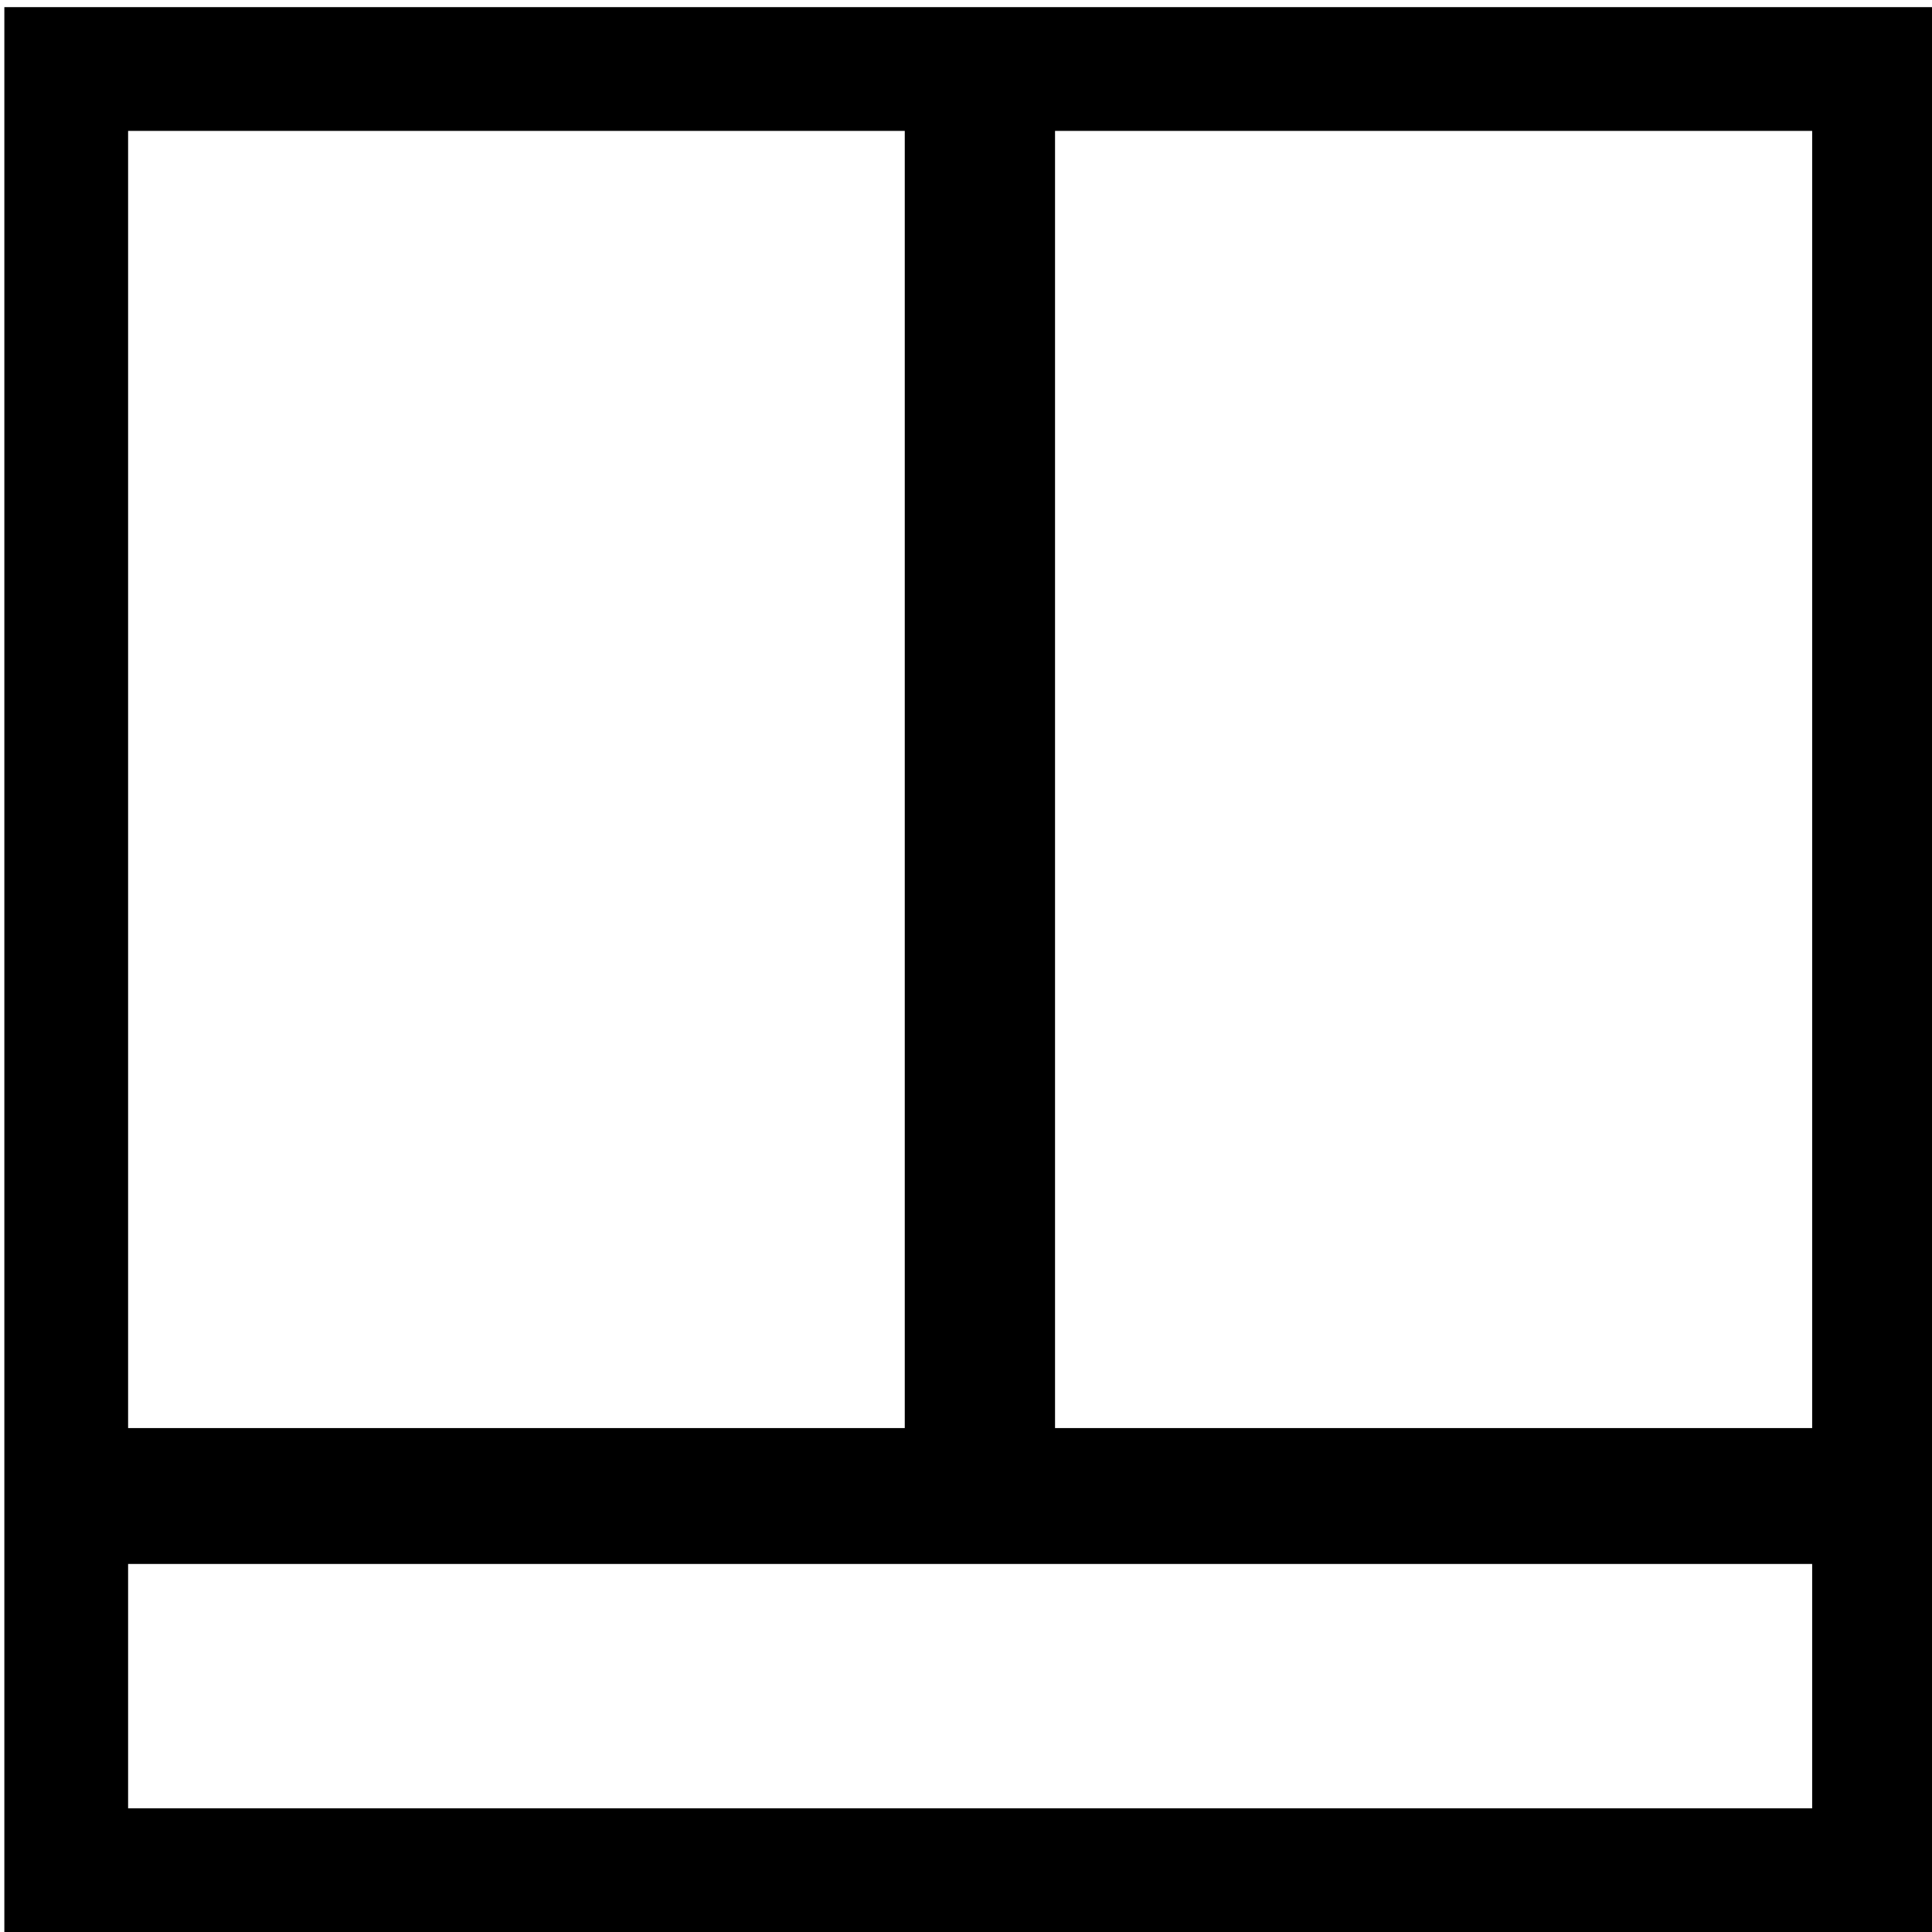 <?xml version="1.0" encoding="UTF-8" standalone="no"?>
<!-- Created with Inkscape (http://www.inkscape.org/) -->

<svg
   xmlns:osb="http://www.openswatchbook.org/uri/2009/osb"
   xmlns:dc="http://purl.org/dc/elements/1.1/"
   xmlns:cc="http://creativecommons.org/ns#"
   xmlns:rdf="http://www.w3.org/1999/02/22-rdf-syntax-ns#"
   xmlns:svg="http://www.w3.org/2000/svg"
   xmlns="http://www.w3.org/2000/svg"
   xmlns:sodipodi="http://sodipodi.sourceforge.net/DTD/sodipodi-0.dtd"
   xmlns:inkscape="http://www.inkscape.org/namespaces/inkscape"
   width="18"
   height="18"
   viewBox="0 0 18 18"
   id="svg2"
   version="1.1"
   inkscape:version="0.91 r13725"
   sodipodi:docname="time_departThird.svg"
   inkscape:export-filename="/Users/sudars/Dropbox/Gaetano/code/survey-js-bootstrap/app/assets/img/time_arriveFirst.png"
   inkscape:export-xdpi="90"
   inkscape:export-ydpi="90">
  <defs
     id="defs4">
    <linearGradient
       id="linearGradient4161"
       osb:paint="solid">
      <stop
         style="stop-color:#000000;stop-opacity:1;"
         offset="0"
         id="stop4163" />
    </linearGradient>
  </defs>
  <sodipodi:namedview
     id="base"
     pagecolor="#ffffff"
     bordercolor="#666666"
     borderopacity="1.0"
     inkscape:pageopacity="0.0"
     inkscape:pageshadow="2"
     inkscape:zoom="22.4"
     inkscape:cx="10.701337"
     inkscape:cy="5.6091524"
     inkscape:document-units="px"
     inkscape:current-layer="layer1"
     showgrid="false"
     units="px"
     inkscape:window-width="1440"
     inkscape:window-height="802"
     inkscape:window-x="0"
     inkscape:window-y="0"
     inkscape:window-maximized="1" />
  <g
     inkscape:label="Layer 1"
     inkscape:groupmode="layer"
     id="layer1"
     transform="translate(0,-1034.362)">
    <rect
       style="fill:none;fill-opacity:0.576;stroke:#000000;stroke-width:1.153;stroke-miterlimit:4;stroke-dasharray:none;stroke-opacity:1"
       id="rect3359"
       width="16.843"
       height="16.781"
       x="0.617"
       y="1035.005"
       inkscape:export-xdpi="90"
       inkscape:export-ydpi="90" />
    <rect
       style="fill:none;fill-opacity:0.576;stroke:#000000;stroke-width:0.998;stroke-miterlimit:4;stroke-dasharray:none;stroke-opacity:1"
       id="rect4270"
       width="16.071"
       height="0.268"
       x="1.116"
       y="1048.166" />
    <rect
       style="fill:none;fill-opacity:0.576;stroke:#000000;stroke-width:1.305;stroke-miterlimit:4;stroke-dasharray:none;stroke-opacity:1"
       id="rect4294"
       width="0.095"
       height="11.28"
       x="9.082"
       y="1035.953" />
  </g>
</svg>
